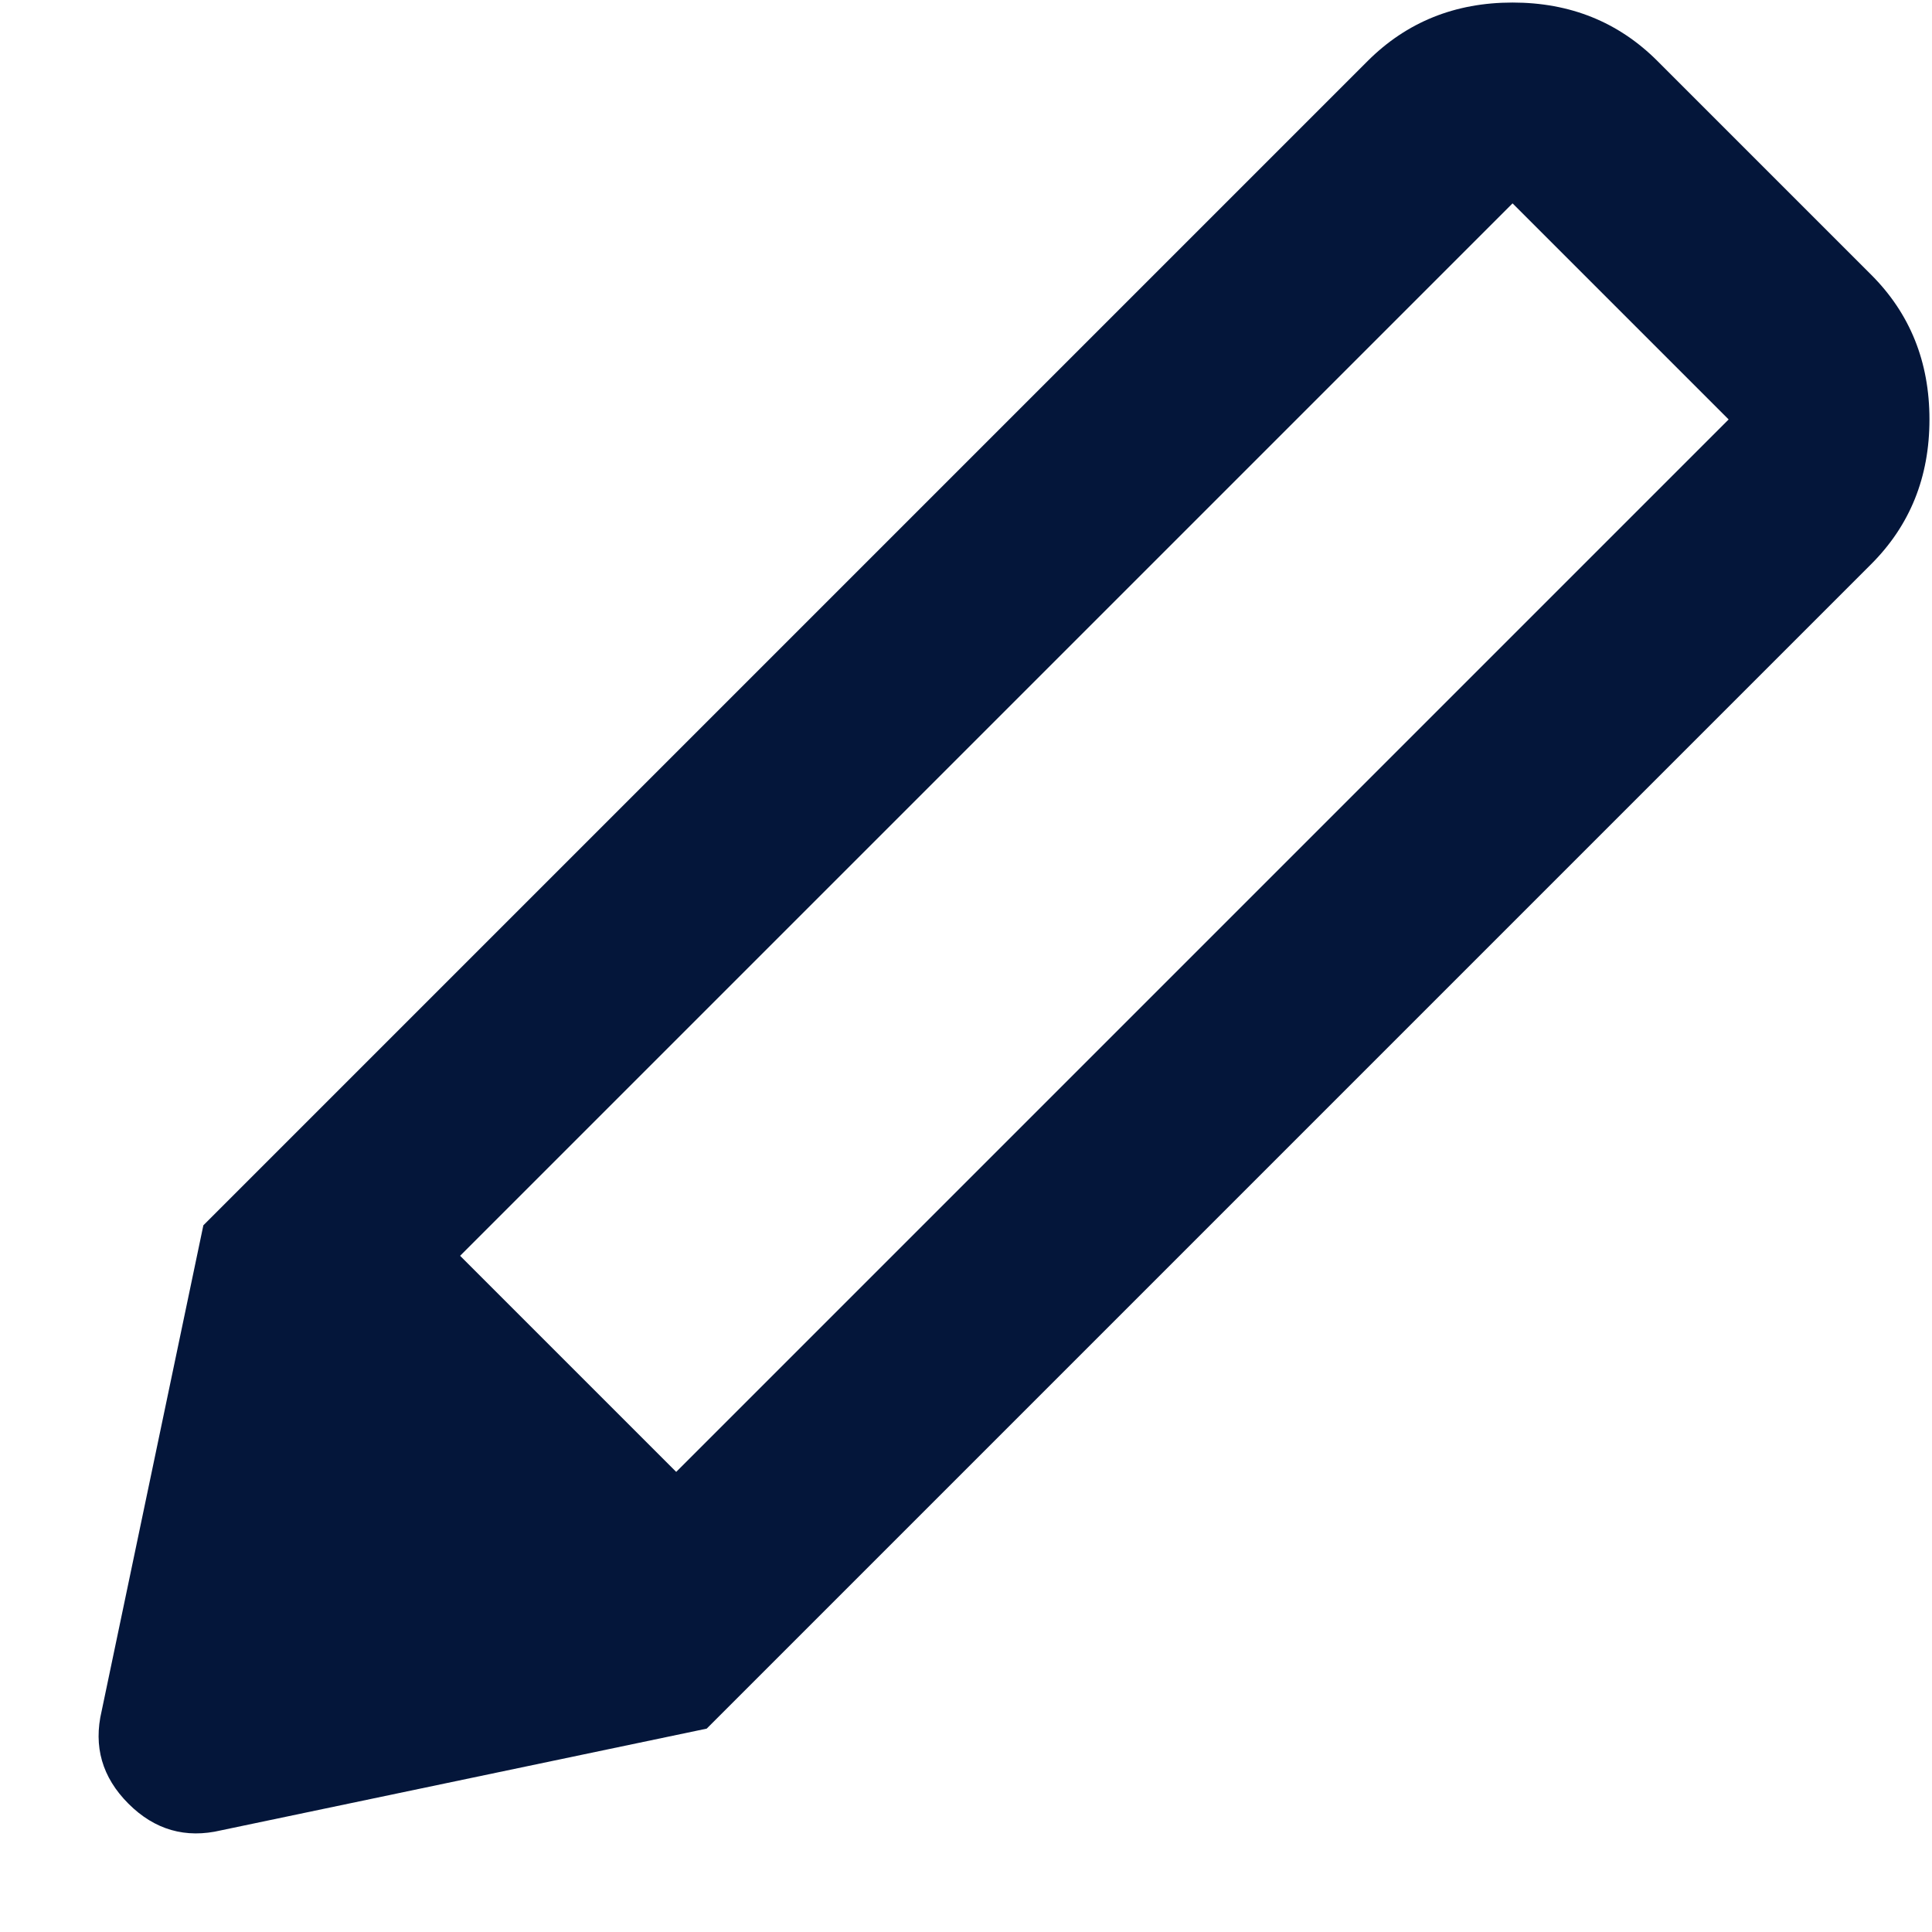 <svg width="19" height="19" viewBox="0 0 19 19" fill="none" xmlns="http://www.w3.org/2000/svg">
<path d="M2.175 18C1.825 18.083 1.521 17.996 1.263 17.738C1.004 17.479 0.917 17.175 1 16.825L2 12.05L6.95 17L2.175 18ZM6.95 17L2 12.05L13.45 0.6C13.834 0.217 14.309 0.025 14.875 0.025C15.442 0.025 15.917 0.217 16.3 0.6L18.4 2.7C18.784 3.083 18.975 3.558 18.975 4.125C18.975 4.692 18.784 5.167 18.4 5.55L6.95 17ZM14.875 2L4.525 12.35L6.65 14.475L17 4.125L14.875 2Z" fill="#04163A"/>
</svg>
